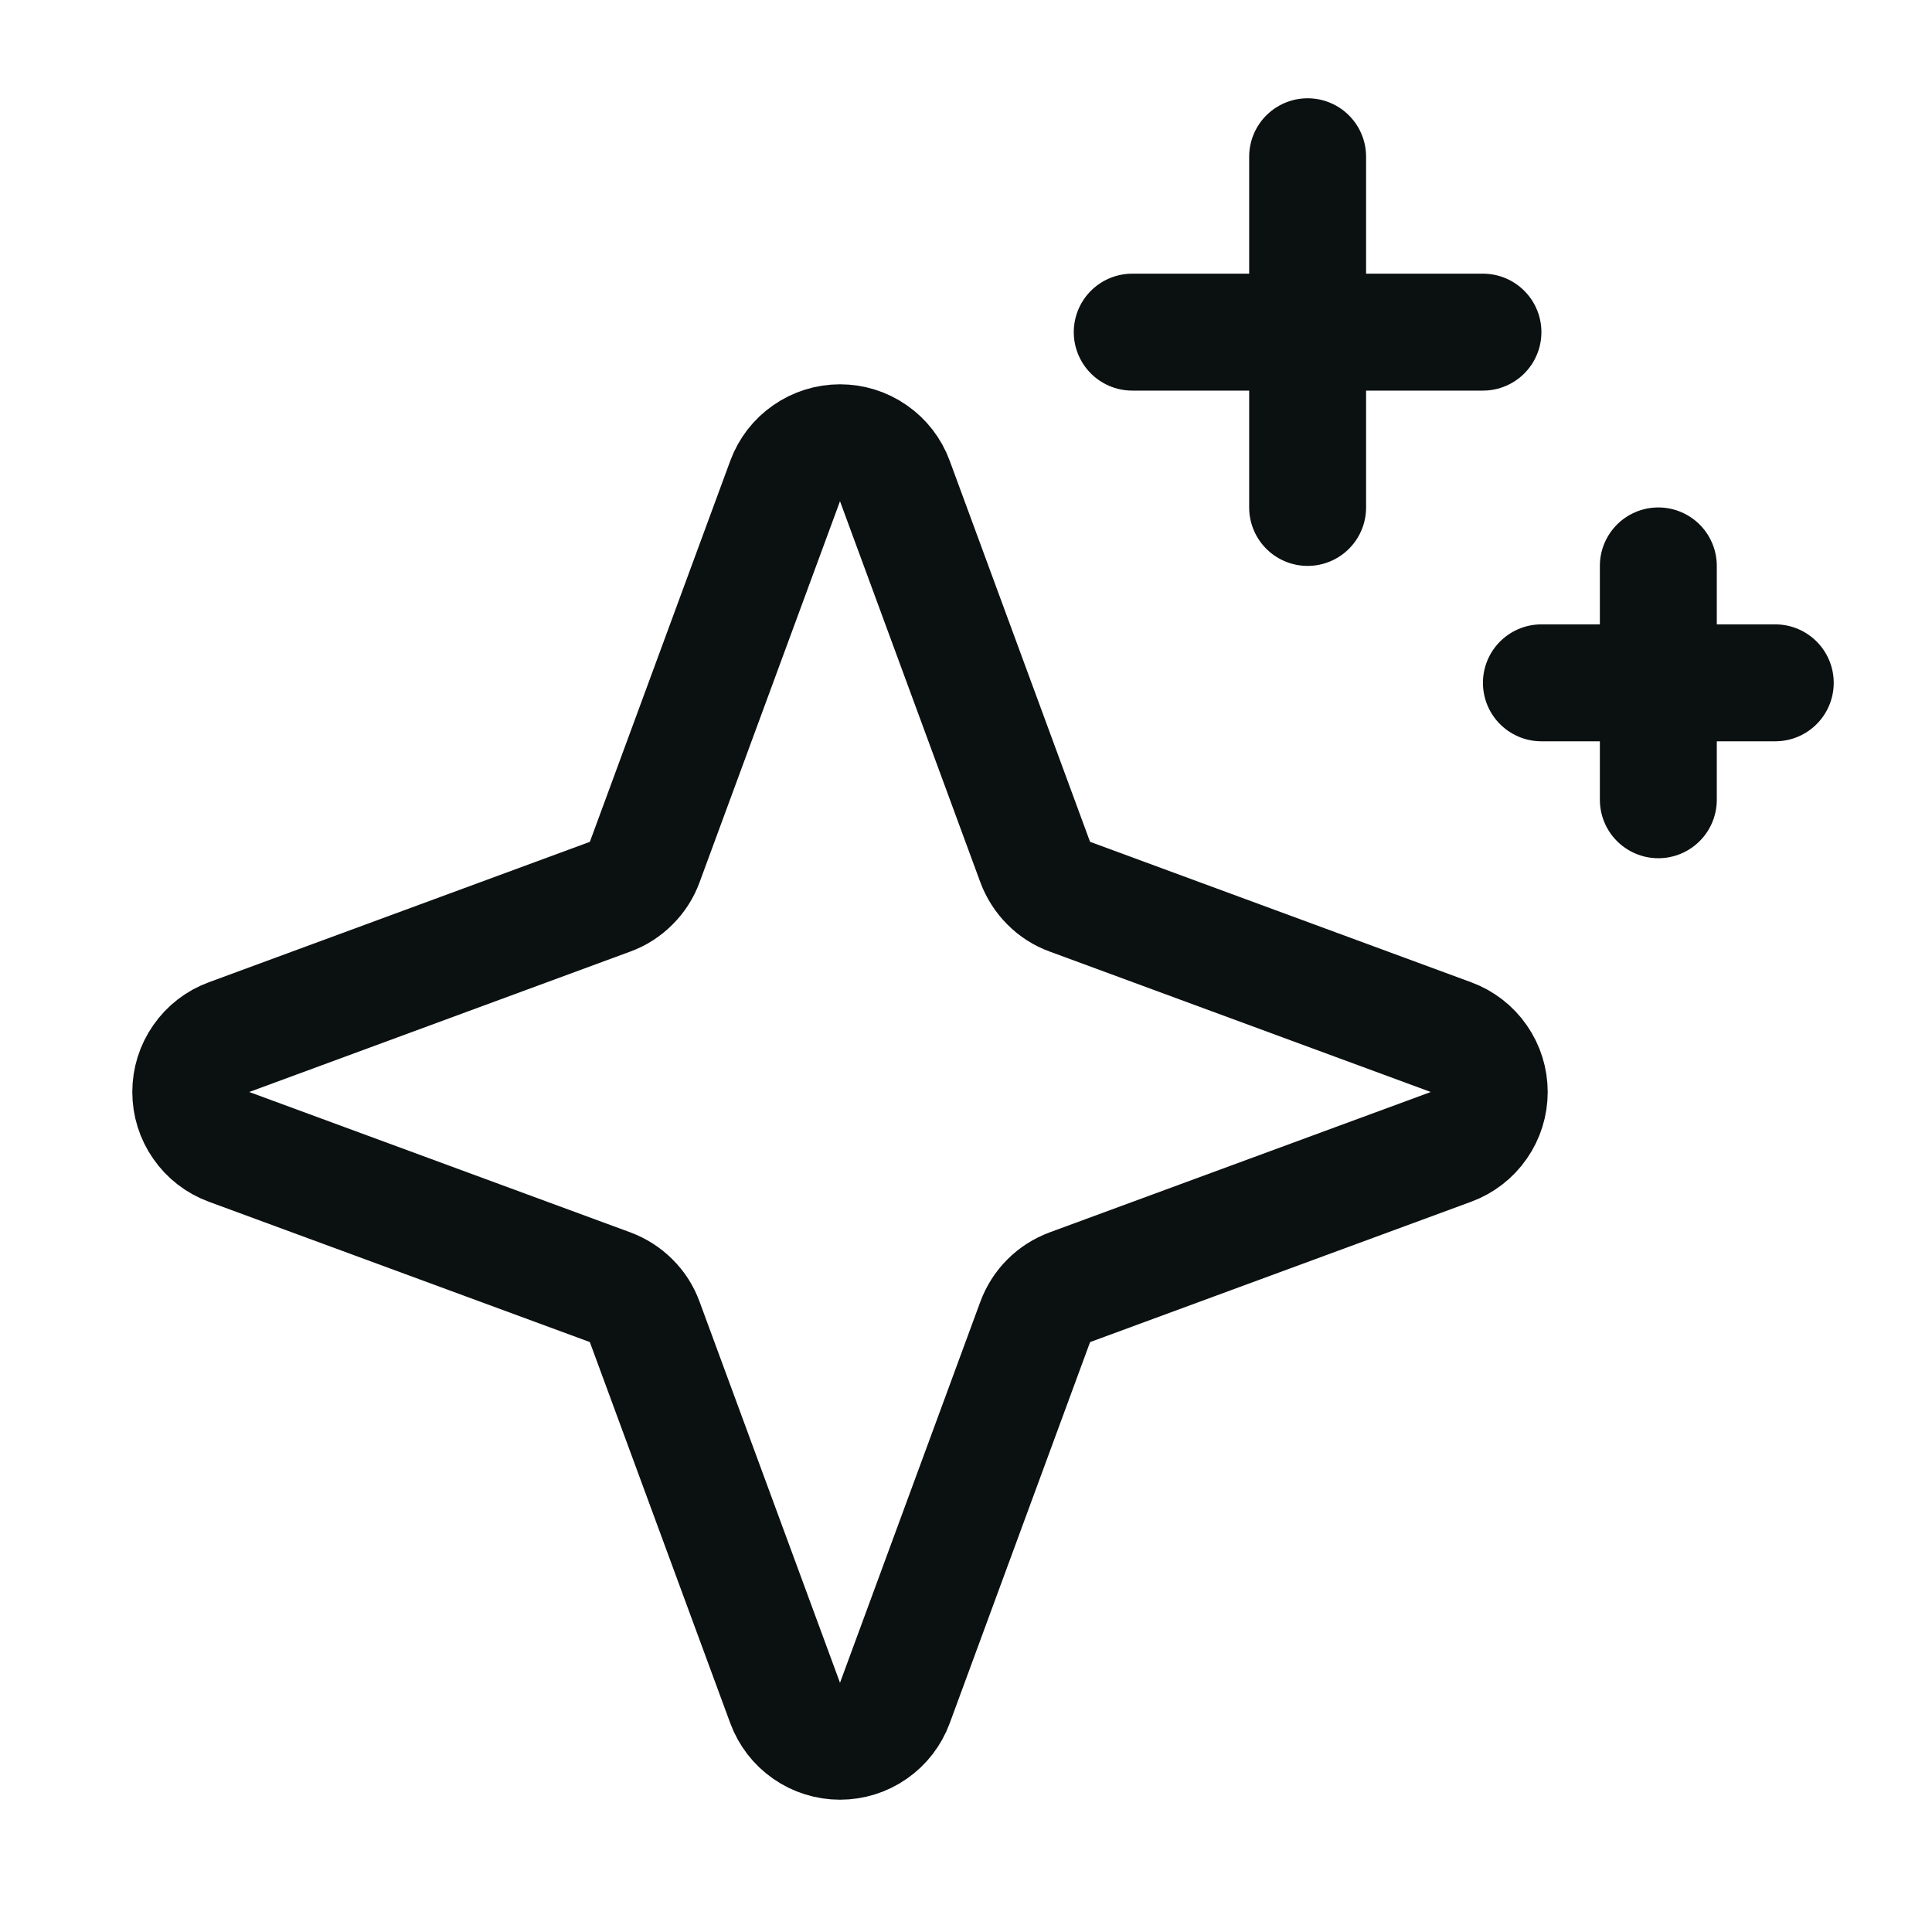 <svg width="23" height="23" viewBox="0 0 23 23" fill="none" xmlns="http://www.w3.org/2000/svg">
<path d="M12.324 15.737L10.653 20.274C10.604 20.407 10.515 20.523 10.398 20.604C10.281 20.686 10.142 20.729 10 20.729C9.858 20.729 9.719 20.686 9.602 20.604C9.485 20.523 9.396 20.407 9.347 20.274L7.675 15.737C7.641 15.642 7.586 15.556 7.514 15.485C7.443 15.414 7.357 15.359 7.263 15.324L2.726 13.653C2.592 13.604 2.477 13.515 2.396 13.398C2.314 13.281 2.271 13.142 2.271 13C2.271 12.858 2.314 12.719 2.396 12.602C2.477 12.485 2.592 12.396 2.726 12.347L7.263 10.675C7.357 10.641 7.443 10.586 7.514 10.514C7.586 10.443 7.641 10.357 7.675 10.263L9.347 5.726C9.396 5.592 9.485 5.477 9.602 5.396C9.719 5.314 9.858 5.271 10 5.271C10.142 5.271 10.281 5.314 10.398 5.396C10.515 5.477 10.604 5.592 10.653 5.726L12.324 10.263C12.359 10.357 12.414 10.443 12.485 10.514C12.556 10.586 12.642 10.641 12.737 10.675L17.274 12.347C17.407 12.396 17.523 12.485 17.604 12.602C17.686 12.719 17.729 12.858 17.729 13C17.729 13.142 17.686 13.281 17.604 13.398C17.523 13.515 17.407 13.604 17.274 13.653L12.737 15.324C12.642 15.359 12.556 15.414 12.485 15.485C12.414 15.556 12.359 15.642 12.324 15.737V15.737Z" stroke="#0B1010" stroke-width="1.392" stroke-linecap="round" stroke-linejoin="round"/>
<path d="M15.567 1.866V6.041" stroke="#0B1010" stroke-width="1.392" stroke-linecap="round" stroke-linejoin="round"/>
<path d="M17.654 3.954H13.479" stroke="#0B1010" stroke-width="1.392" stroke-linecap="round" stroke-linejoin="round"/>
<path d="M19.742 6.737V9.521" stroke="#0B1010" stroke-width="1.392" stroke-linecap="round" stroke-linejoin="round"/>
<path d="M21.134 8.129H18.35" stroke="#0B1010" stroke-width="1.392" stroke-linecap="round" stroke-linejoin="round"/>
</svg>
